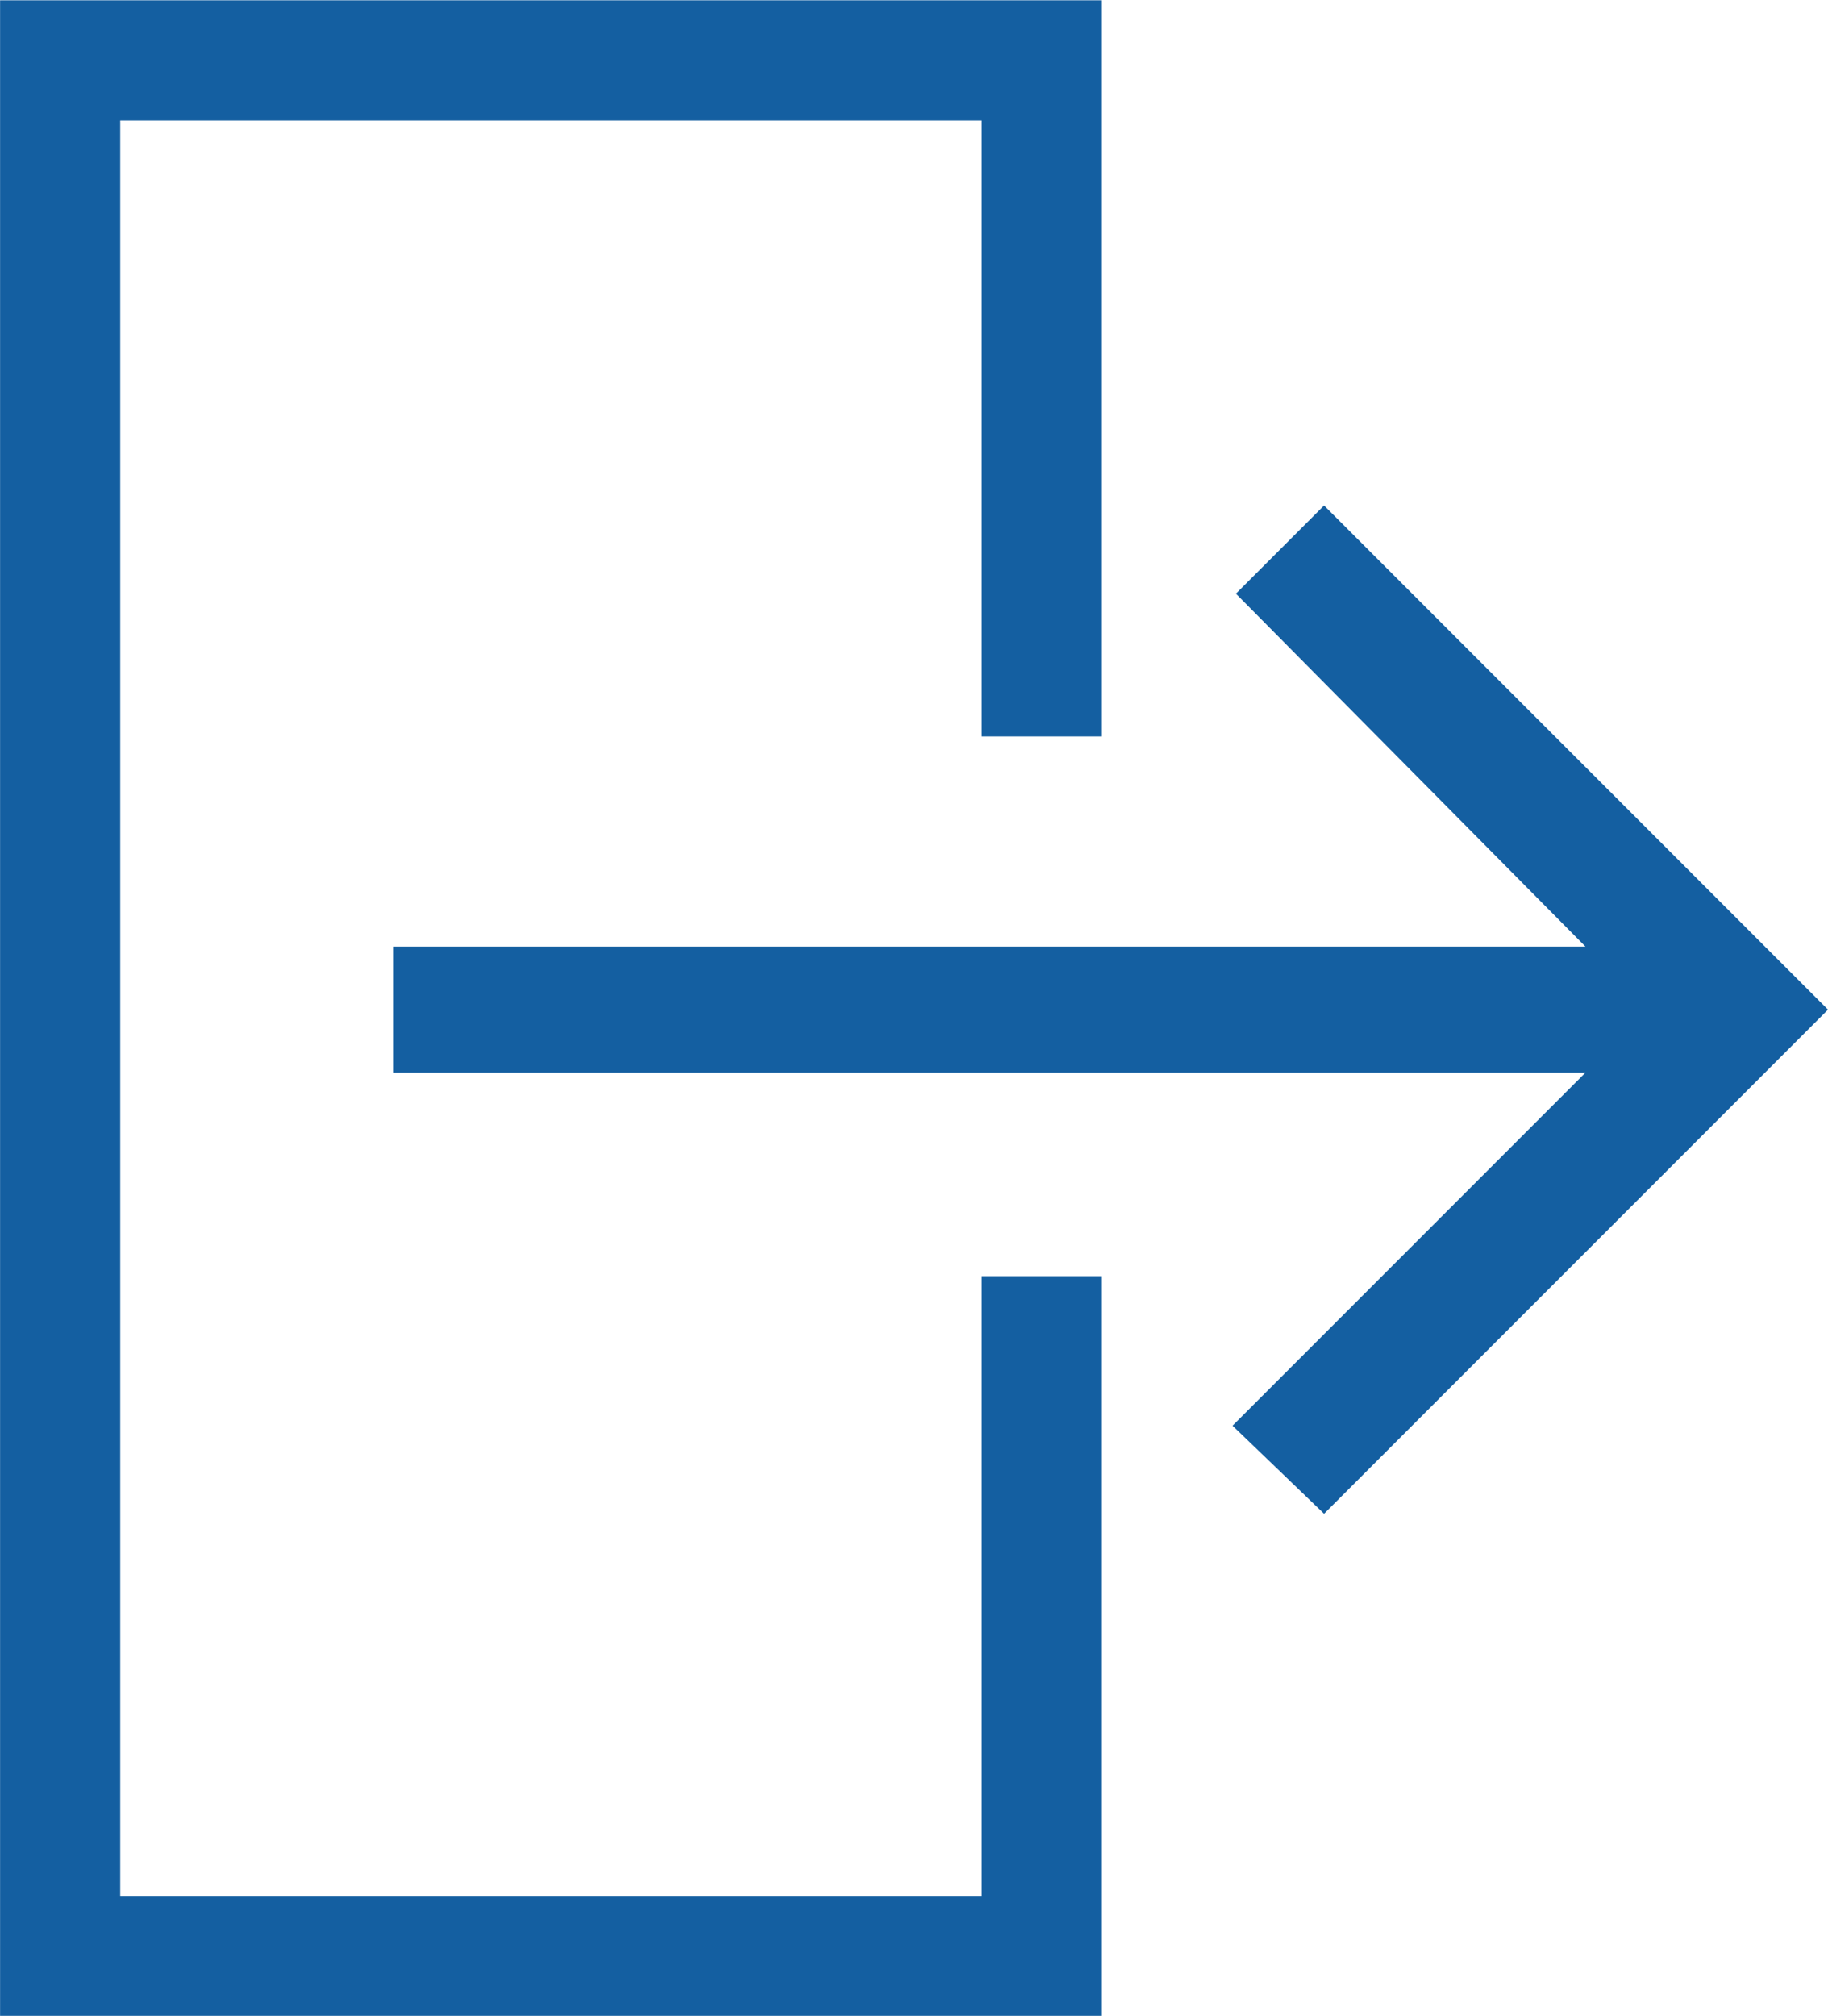 <svg xmlns="http://www.w3.org/2000/svg" width="24.344" height="26.835" viewBox="0 0 24.344 26.835">
  <g id="Group_261" data-name="Group 261" transform="translate(-2303.822 -3912.814)">
    <g id="Group_262" data-name="Group 262" transform="translate(2304.622 3913.614)">
      <path id="Path_39" data-name="Path 39" d="M3419.035,2625.3v-9h-13.073v25.235h13.073v-9.051" transform="translate(-3405.961 -2616.296)" fill="none" stroke="#145fa1" stroke-width="1.6"/>
      <path id="Icon_ionic-md-arrow-back" data-name="Icon ionic-md-arrow-back" d="M19.1,5.872H3.23l4.7-4.7L6.711,0,0,6.711l6.711,6.711,1.174-1.174L3.23,7.55H19.1Z" transform="translate(23.544 19.351) rotate(180)" fill="#145fa1"/>
    </g>
  </g>
</svg>
